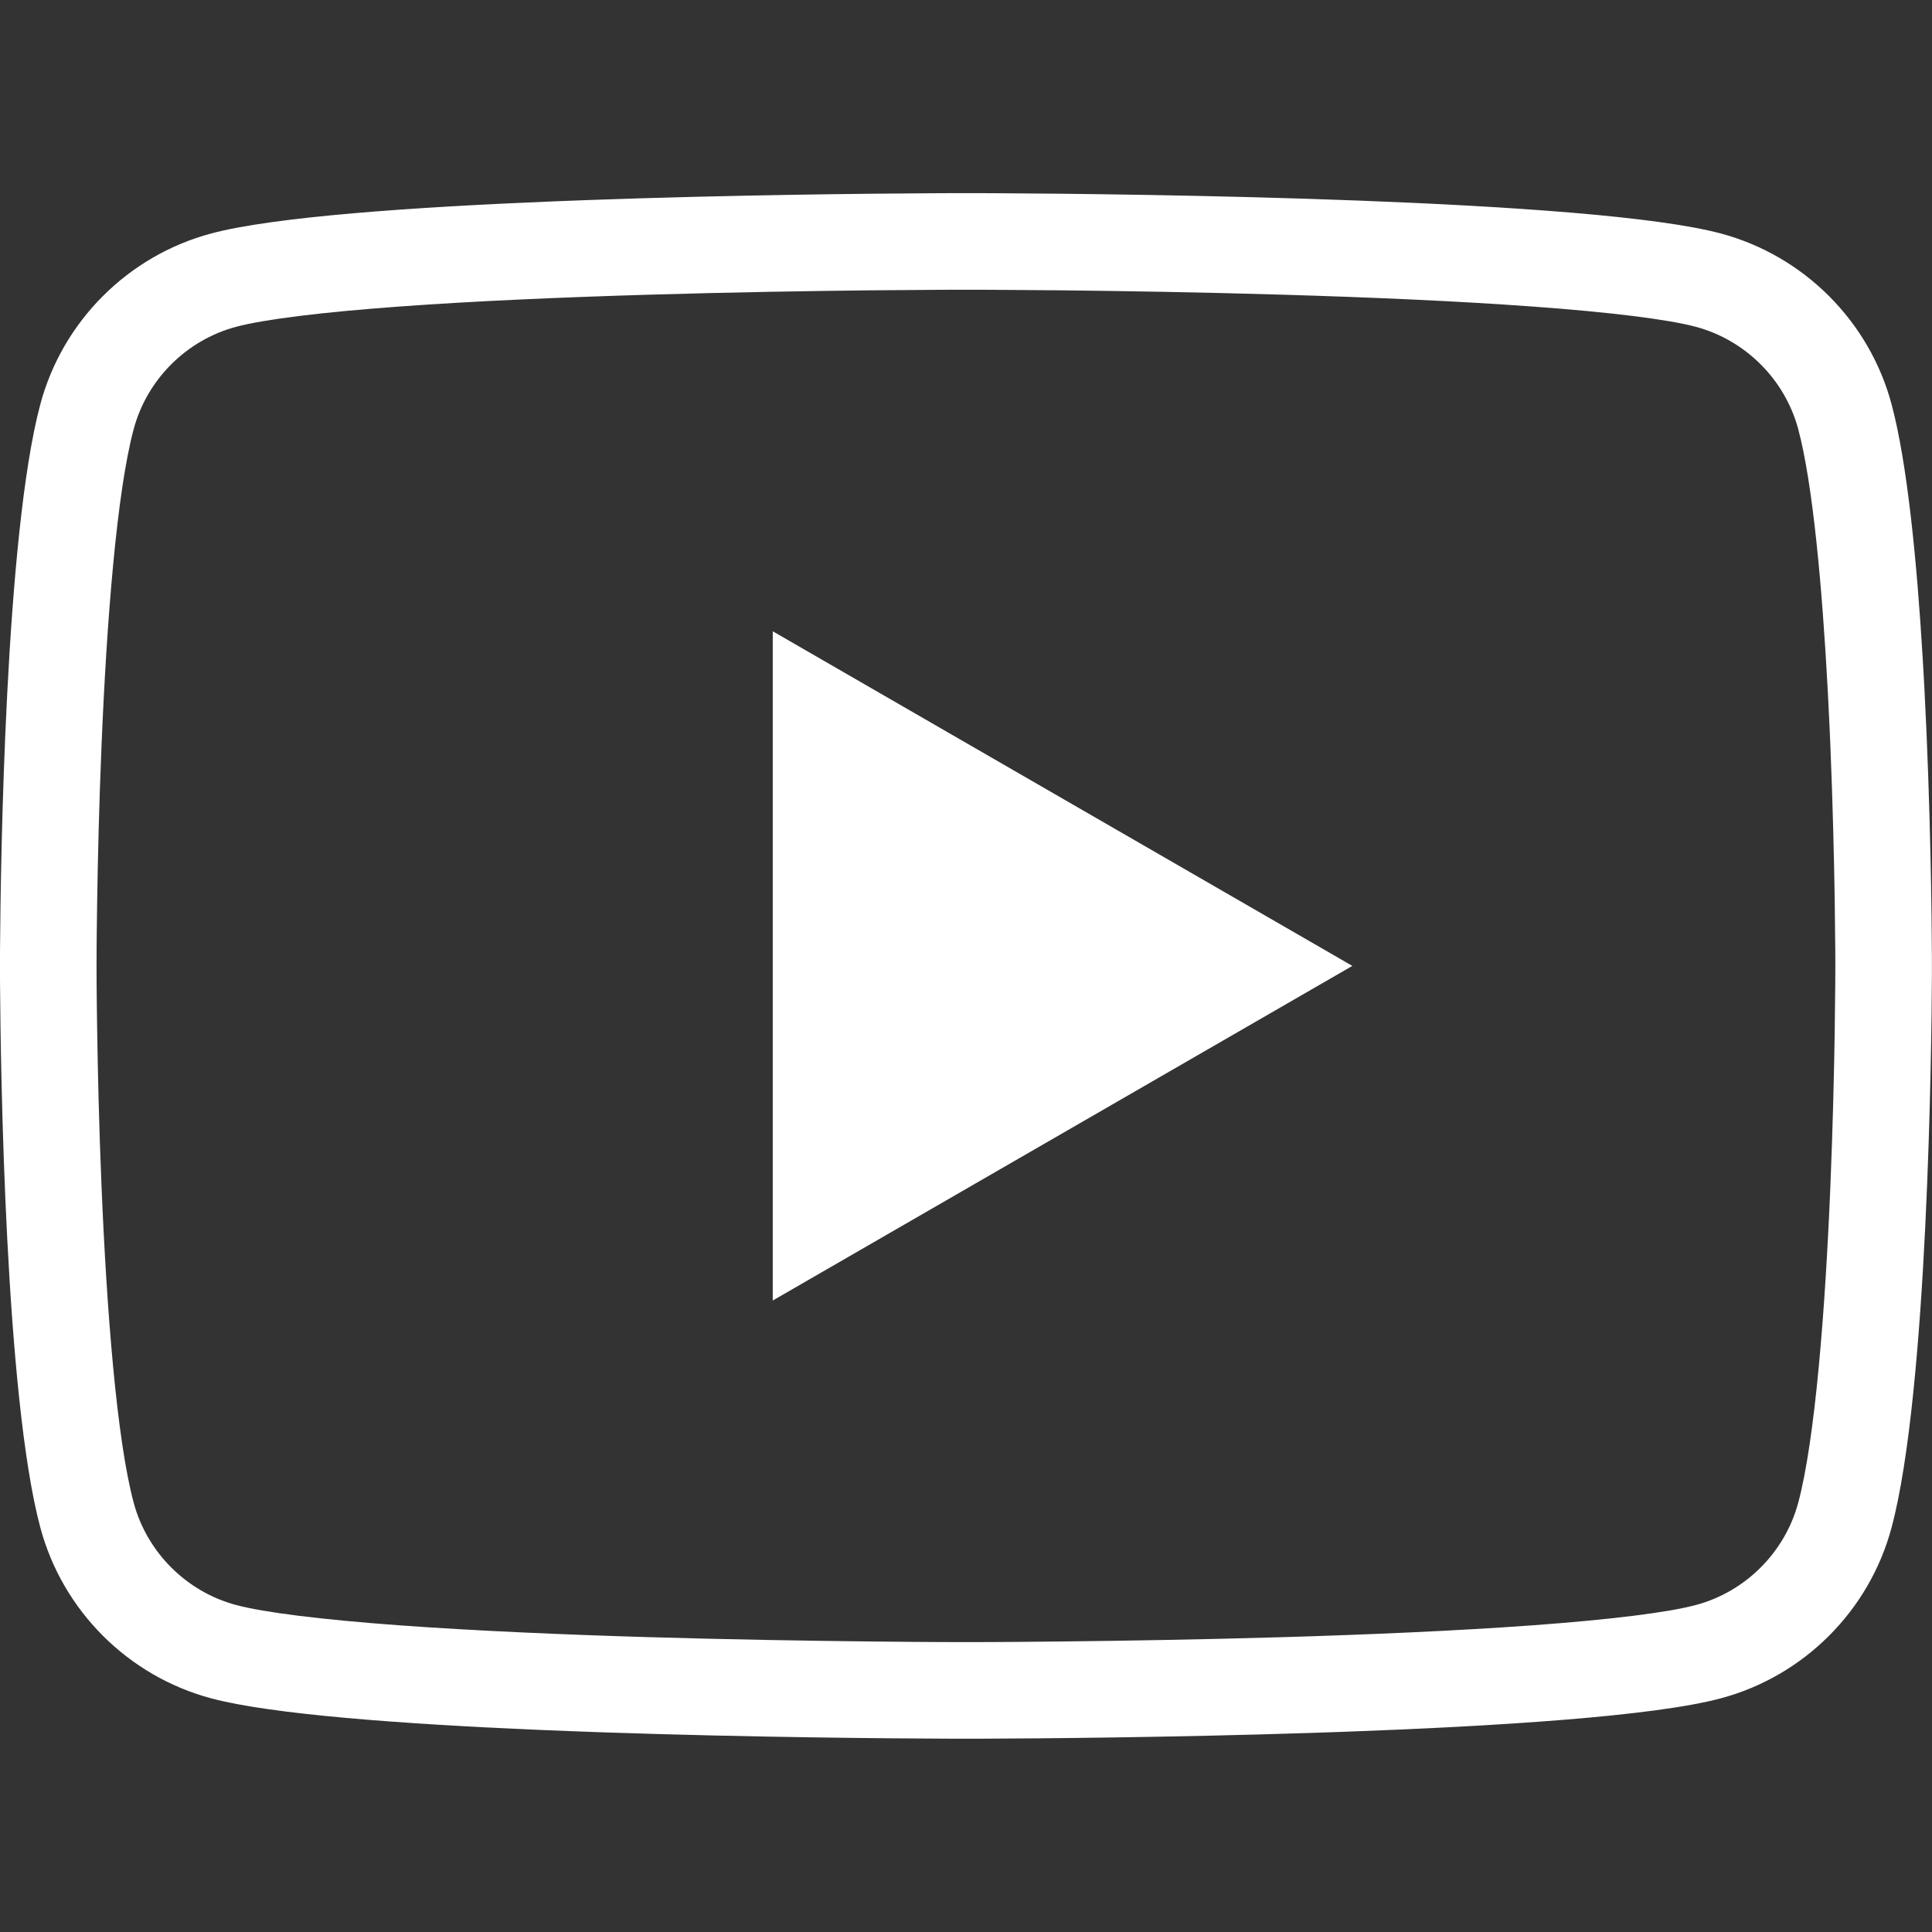 <svg xmlns="http://www.w3.org/2000/svg" width="40" height="40" viewBox="0 0 40 40">
  <rect x="0" y="0" width="40" height="40" fill="#333333" stroke="none"/>
  <path fill="#FFF" fill-rule="evenodd" d="M20.32,3.999 L20.701,4.001 C23.381,4.015 32.953,4.118 35.627,4.834 C37.347,5.294 38.703,6.65 39.163,8.37 C39.488,9.584 39.687,11.612 39.808,13.638 L39.841,14.216 C39.973,16.714 39.995,19.089 39.998,19.79 L39.998,20.206 C39.992,21.528 39.921,28.795 39.163,31.626 C38.703,33.346 37.349,34.702 35.627,35.162 C34.24,35.534 30.999,35.74 27.826,35.855 L27.148,35.878 C24.219,35.973 21.468,35.993 20.432,35.997 L20.224,35.998 C20.195,35.998 20.168,35.998 20.145,35.998 L19.853,35.998 C19.829,35.998 19.803,35.998 19.773,35.998 L19.566,35.997 C18.49,35.993 15.564,35.971 12.511,35.867 L11.832,35.842 L11.832,35.842 L11.152,35.815 C8.325,35.694 5.609,35.494 4.371,35.162 C2.651,34.702 1.295,33.346 0.835,31.626 C0.107,28.911 0.013,22.114 0.001,20.397 L-0.001,20.133 C-0.001,20.111 -0.001,20.091 -0.001,20.075 L-0.001,19.922 C-0.001,19.905 -0.001,19.886 -0.001,19.864 L0.001,19.6 C0.013,17.883 0.107,11.086 0.835,8.37 C1.295,6.65 2.651,5.294 4.371,4.834 C5.658,4.489 8.545,4.287 11.492,4.168 L12.172,4.142 C15.118,4.035 18.006,4.008 19.297,4.001 L19.677,3.999 C19.712,3.999 19.744,3.999 19.773,3.999 L20.224,3.999 C20.254,3.999 20.286,3.999 20.32,3.999 Z M20.304,5.999 L19.694,5.999 C19.627,5.999 19.551,5.999 19.465,6 C19.12,6.002 18.623,6.005 18.017,6.011 C16.804,6.024 15.156,6.05 13.414,6.102 C11.669,6.154 9.845,6.231 8.275,6.346 C6.648,6.464 5.461,6.613 4.888,6.766 C3.859,7.041 3.042,7.858 2.767,8.887 C2.416,10.196 2.208,12.876 2.102,15.437 C2.05,16.674 2.025,17.817 2.012,18.651 C2.005,19.068 2.002,19.407 2,19.64 L2,19.748 L2,19.748 L1.999,19.908 L1.999,19.908 L1.999,19.977 L1.999,20.02 L1.999,20.088 L2,20.248 C2,20.281 2,20.317 2,20.356 C2.002,20.59 2.005,20.929 2.012,21.346 C2.025,22.18 2.05,23.323 2.102,24.559 C2.208,27.121 2.416,29.8 2.767,31.109 C3.042,32.138 3.859,32.955 4.888,33.23 C5.46,33.383 6.648,33.532 8.275,33.651 C9.845,33.765 11.669,33.843 13.414,33.895 C15.156,33.946 16.804,33.972 18.017,33.985 C18.623,33.992 19.12,33.995 19.465,33.997 L19.587,33.997 L19.587,33.997 L19.786,33.998 C19.814,33.998 19.839,33.998 19.862,33.998 L20.136,33.998 L20.212,33.998 L20.212,33.998 L20.411,33.997 C20.449,33.997 20.49,33.997 20.533,33.997 C20.878,33.995 21.374,33.992 21.981,33.985 C23.194,33.972 24.841,33.946 26.583,33.895 C28.329,33.843 30.153,33.765 31.723,33.651 C33.35,33.532 34.537,33.384 35.109,33.23 L35.111,33.23 C36.14,32.955 36.955,32.139 37.231,31.11 C37.581,29.801 37.79,27.121 37.896,24.559 C37.947,23.323 37.973,22.18 37.986,21.346 C37.992,20.929 37.996,20.59 37.997,20.356 C37.998,20.278 37.998,20.212 37.998,20.159 L37.999,19.908 C37.998,19.848 37.998,19.757 37.997,19.64 C37.996,19.407 37.992,19.068 37.986,18.651 C37.973,17.817 37.947,16.674 37.896,15.437 L37.88,15.071 L37.88,15.071 L37.844,14.337 C37.727,12.138 37.531,10.009 37.231,8.887 C36.956,7.858 36.139,7.042 35.11,6.766 C34.538,6.613 33.35,6.464 31.723,6.346 C30.153,6.231 28.329,6.154 26.583,6.102 C24.841,6.05 23.194,6.024 21.981,6.011 C21.374,6.005 20.878,6.002 20.533,6 C20.447,5.999 20.37,5.999 20.304,5.999 Z M15.999,13.07 L27.999,19.998 L15.999,26.926 L15.999,13.07 Z"/>
</svg>
